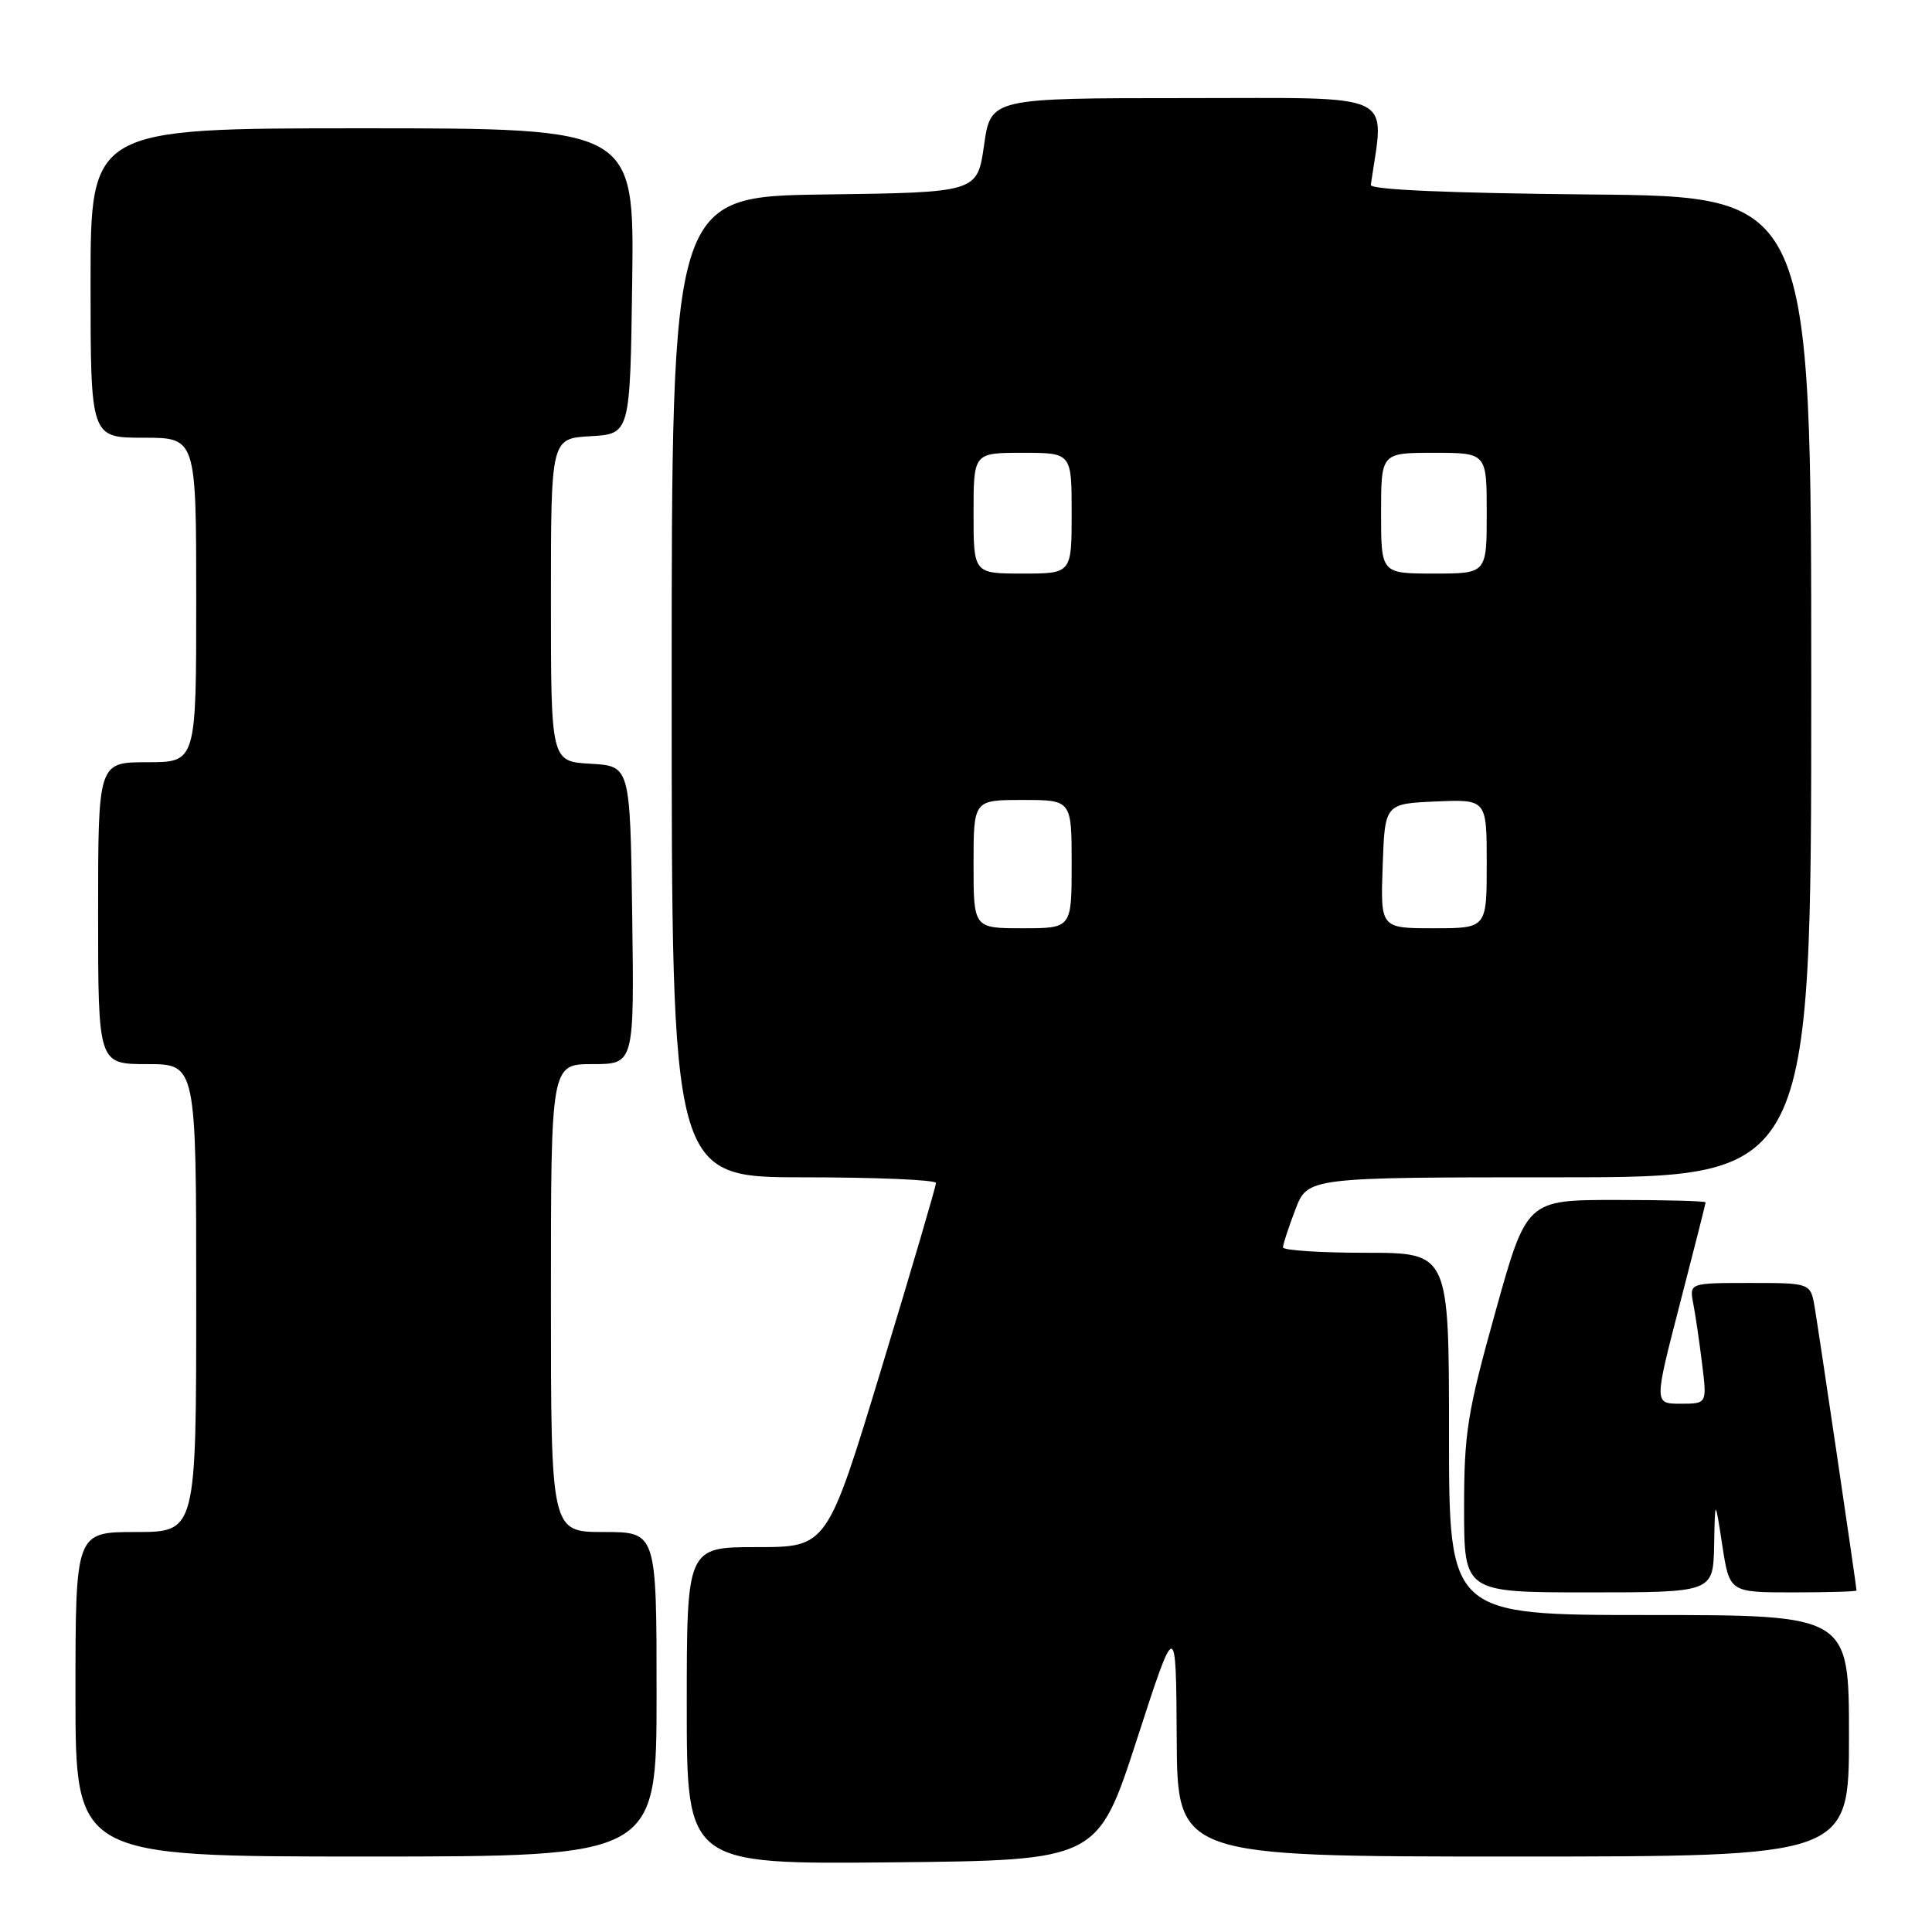 <?xml version="1.0" encoding="UTF-8" standalone="no"?>
<!DOCTYPE svg PUBLIC "-//W3C//DTD SVG 1.1//EN" "http://www.w3.org/Graphics/SVG/1.1/DTD/svg11.dtd" >
<svg xmlns="http://www.w3.org/2000/svg" xmlns:xlink="http://www.w3.org/1999/xlink" version="1.1" viewBox="0 0 256 256">
 <g >
 <path fill="currentColor"
d=" M 150.64 230.50 C 155.83 214.50 155.83 214.50 155.92 230.25 C 156.00 246.00 156.00 246.00 200.50 246.00 C 245.00 246.00 245.00 246.00 245.00 230.00 C 245.00 214.00 245.00 214.00 218.50 214.00 C 192.00 214.00 192.00 214.00 192.00 190.00 C 192.00 166.00 192.00 166.00 181.00 166.00 C 174.95 166.00 170.00 165.68 170.00 165.28 C 170.00 164.89 170.74 162.64 171.64 160.28 C 173.27 156.00 173.27 156.00 206.64 156.00 C 240.00 156.00 240.00 156.00 240.00 91.02 C 240.00 26.03 240.00 26.03 210.75 25.77 C 191.97 25.59 181.55 25.14 181.64 24.50 C 183.44 11.98 185.60 13.00 157.23 13.00 C 131.28 13.00 131.28 13.00 130.39 19.25 C 129.50 25.50 129.50 25.50 109.25 25.77 C 89.00 26.04 89.00 26.04 89.00 91.02 C 89.00 156.00 89.00 156.00 106.50 156.00 C 116.12 156.00 124.01 156.34 124.02 156.75 C 124.03 157.16 120.79 168.19 116.82 181.25 C 109.61 205.00 109.61 205.00 100.31 205.00 C 91.00 205.00 91.00 205.00 91.00 226.02 C 91.00 247.03 91.00 247.03 118.22 246.77 C 145.44 246.50 145.44 246.50 150.64 230.50 Z  M 87.00 224.50 C 87.00 203.00 87.00 203.00 80.00 203.00 C 73.00 203.00 73.00 203.00 73.00 172.00 C 73.00 141.00 73.00 141.00 78.52 141.00 C 84.04 141.00 84.04 141.00 83.77 121.25 C 83.50 101.50 83.50 101.50 78.25 101.20 C 73.00 100.90 73.00 100.90 73.00 79.50 C 73.00 58.10 73.00 58.10 78.25 57.80 C 83.50 57.50 83.50 57.50 83.77 37.25 C 84.04 17.00 84.04 17.00 48.02 17.00 C 12.00 17.00 12.00 17.00 12.00 37.50 C 12.00 58.00 12.00 58.00 19.00 58.00 C 26.00 58.00 26.00 58.00 26.00 79.50 C 26.00 101.00 26.00 101.00 19.50 101.00 C 13.00 101.00 13.00 101.00 13.00 121.00 C 13.00 141.00 13.00 141.00 19.50 141.00 C 26.00 141.00 26.00 141.00 26.00 172.00 C 26.00 203.00 26.00 203.00 18.00 203.00 C 10.00 203.00 10.00 203.00 10.00 224.50 C 10.00 246.00 10.00 246.00 48.50 246.00 C 87.00 246.00 87.00 246.00 87.00 224.50 Z  M 227.13 204.75 C 227.25 198.50 227.25 198.50 228.21 204.75 C 229.17 211.00 229.17 211.00 237.59 211.00 C 242.21 211.00 246.00 210.89 246.00 210.75 C 246.00 210.25 241.00 176.41 240.46 173.25 C 239.91 170.00 239.91 170.00 231.88 170.00 C 223.84 170.00 223.84 170.00 224.37 172.75 C 224.66 174.26 225.19 177.86 225.54 180.75 C 226.19 186.00 226.19 186.00 222.68 186.00 C 219.17 186.00 219.17 186.00 222.58 172.82 C 224.46 165.57 226.00 159.49 226.00 159.32 C 226.00 159.14 220.66 159.00 214.14 159.00 C 202.28 159.00 202.28 159.00 198.14 173.86 C 194.42 187.19 194.00 189.85 194.00 199.86 C 194.00 211.00 194.00 211.00 210.50 211.00 C 227.00 211.00 227.00 211.00 227.13 204.75 Z  M 129.00 114.50 C 129.00 106.00 129.00 106.00 135.50 106.00 C 142.00 106.00 142.00 106.00 142.00 114.50 C 142.00 123.00 142.00 123.00 135.50 123.00 C 129.00 123.00 129.00 123.00 129.00 114.50 Z  M 183.21 114.75 C 183.50 106.50 183.50 106.50 190.25 106.20 C 197.00 105.91 197.00 105.91 197.00 114.45 C 197.00 123.00 197.00 123.00 189.96 123.00 C 182.92 123.00 182.92 123.00 183.21 114.75 Z  M 129.00 68.00 C 129.00 60.00 129.00 60.00 135.50 60.00 C 142.00 60.00 142.00 60.00 142.00 68.00 C 142.00 76.00 142.00 76.00 135.50 76.00 C 129.00 76.00 129.00 76.00 129.00 68.00 Z  M 183.00 68.00 C 183.00 60.00 183.00 60.00 190.00 60.00 C 197.00 60.00 197.00 60.00 197.00 68.00 C 197.00 76.00 197.00 76.00 190.00 76.00 C 183.00 76.00 183.00 76.00 183.00 68.00 Z "/>
</g>
</svg>